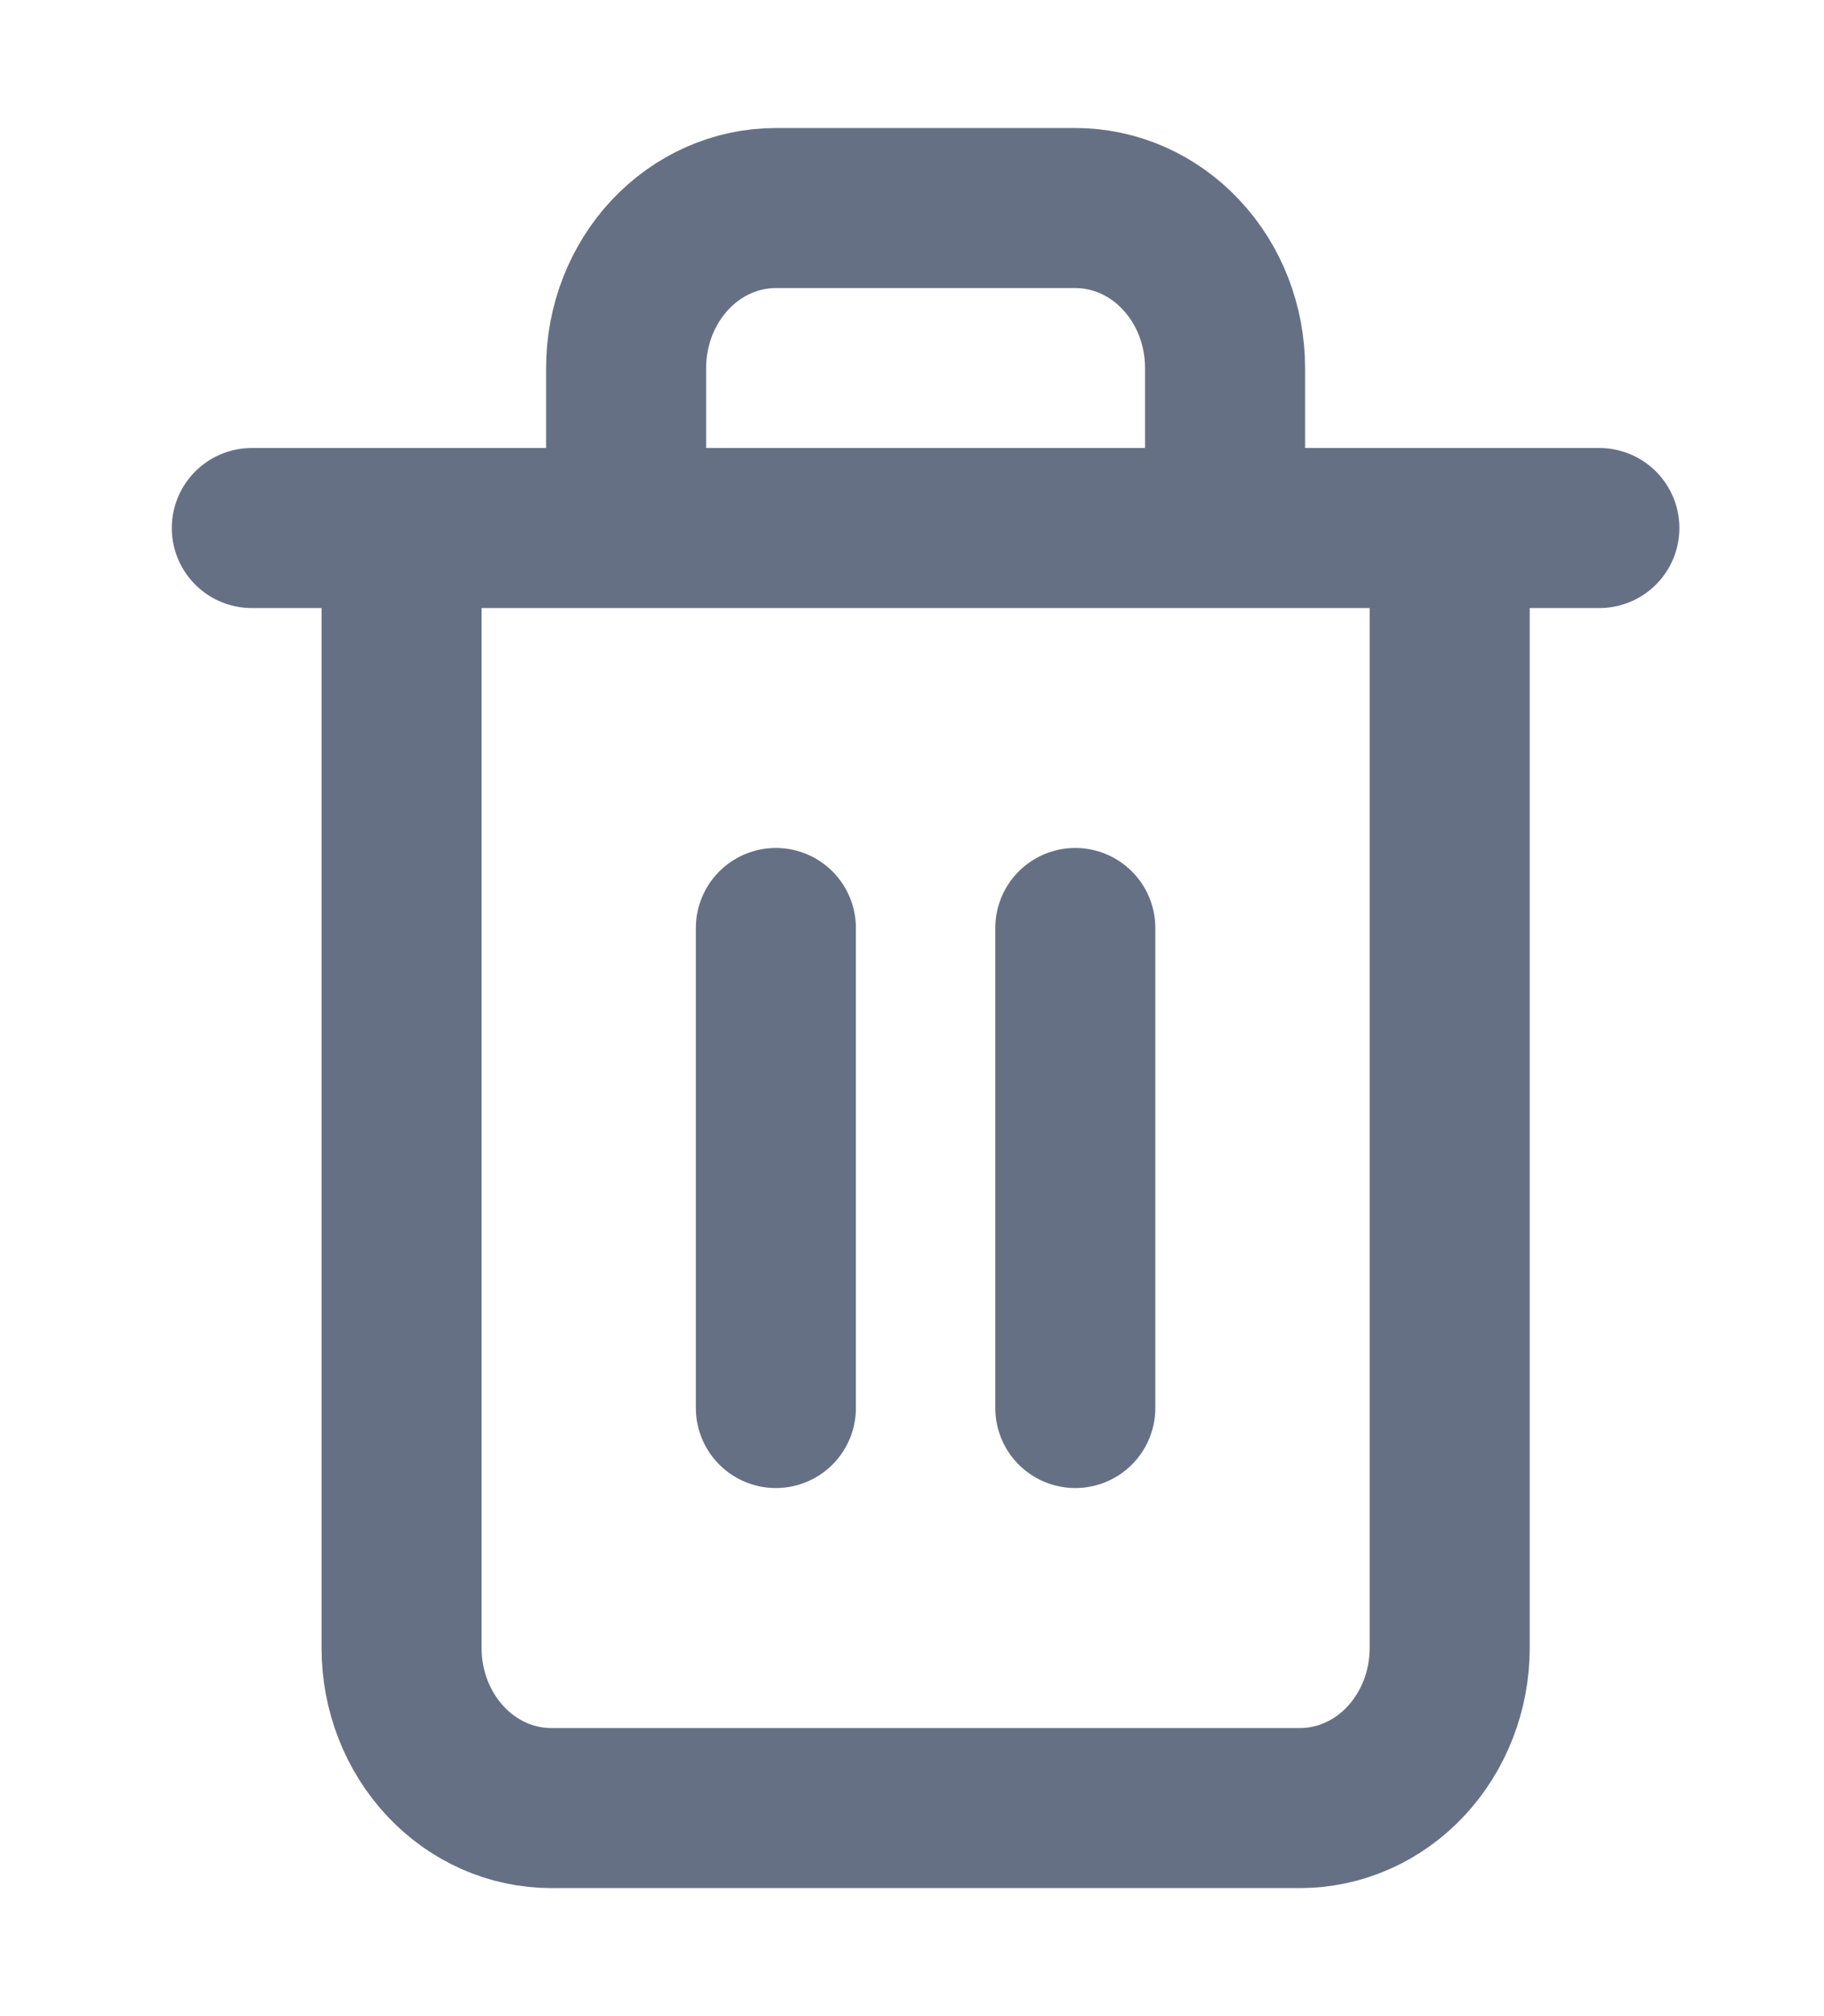 <svg width="19" height="21" viewBox="0 0 19 21" fill="none" xmlns="http://www.w3.org/2000/svg">
<path d="M2.623 5.5H4.183M4.183 5.5H16.66M4.183 5.5V17.166C4.183 17.608 4.347 18.032 4.64 18.345C4.932 18.658 5.329 18.833 5.742 18.833H13.541C13.955 18.833 14.351 18.658 14.644 18.345C14.936 18.032 15.101 17.608 15.101 17.166V5.5H4.183ZM6.522 5.5V3.833C6.522 3.391 6.687 2.967 6.979 2.655C7.272 2.342 7.668 2.167 8.082 2.167H11.201C11.615 2.167 12.012 2.342 12.304 2.655C12.597 2.967 12.761 3.391 12.761 3.833V5.5M8.082 9.666V14.666M11.201 9.666V14.666" stroke="#667085" stroke-width="1.667" stroke-linecap="round" stroke-linejoin="round"/>
</svg>

